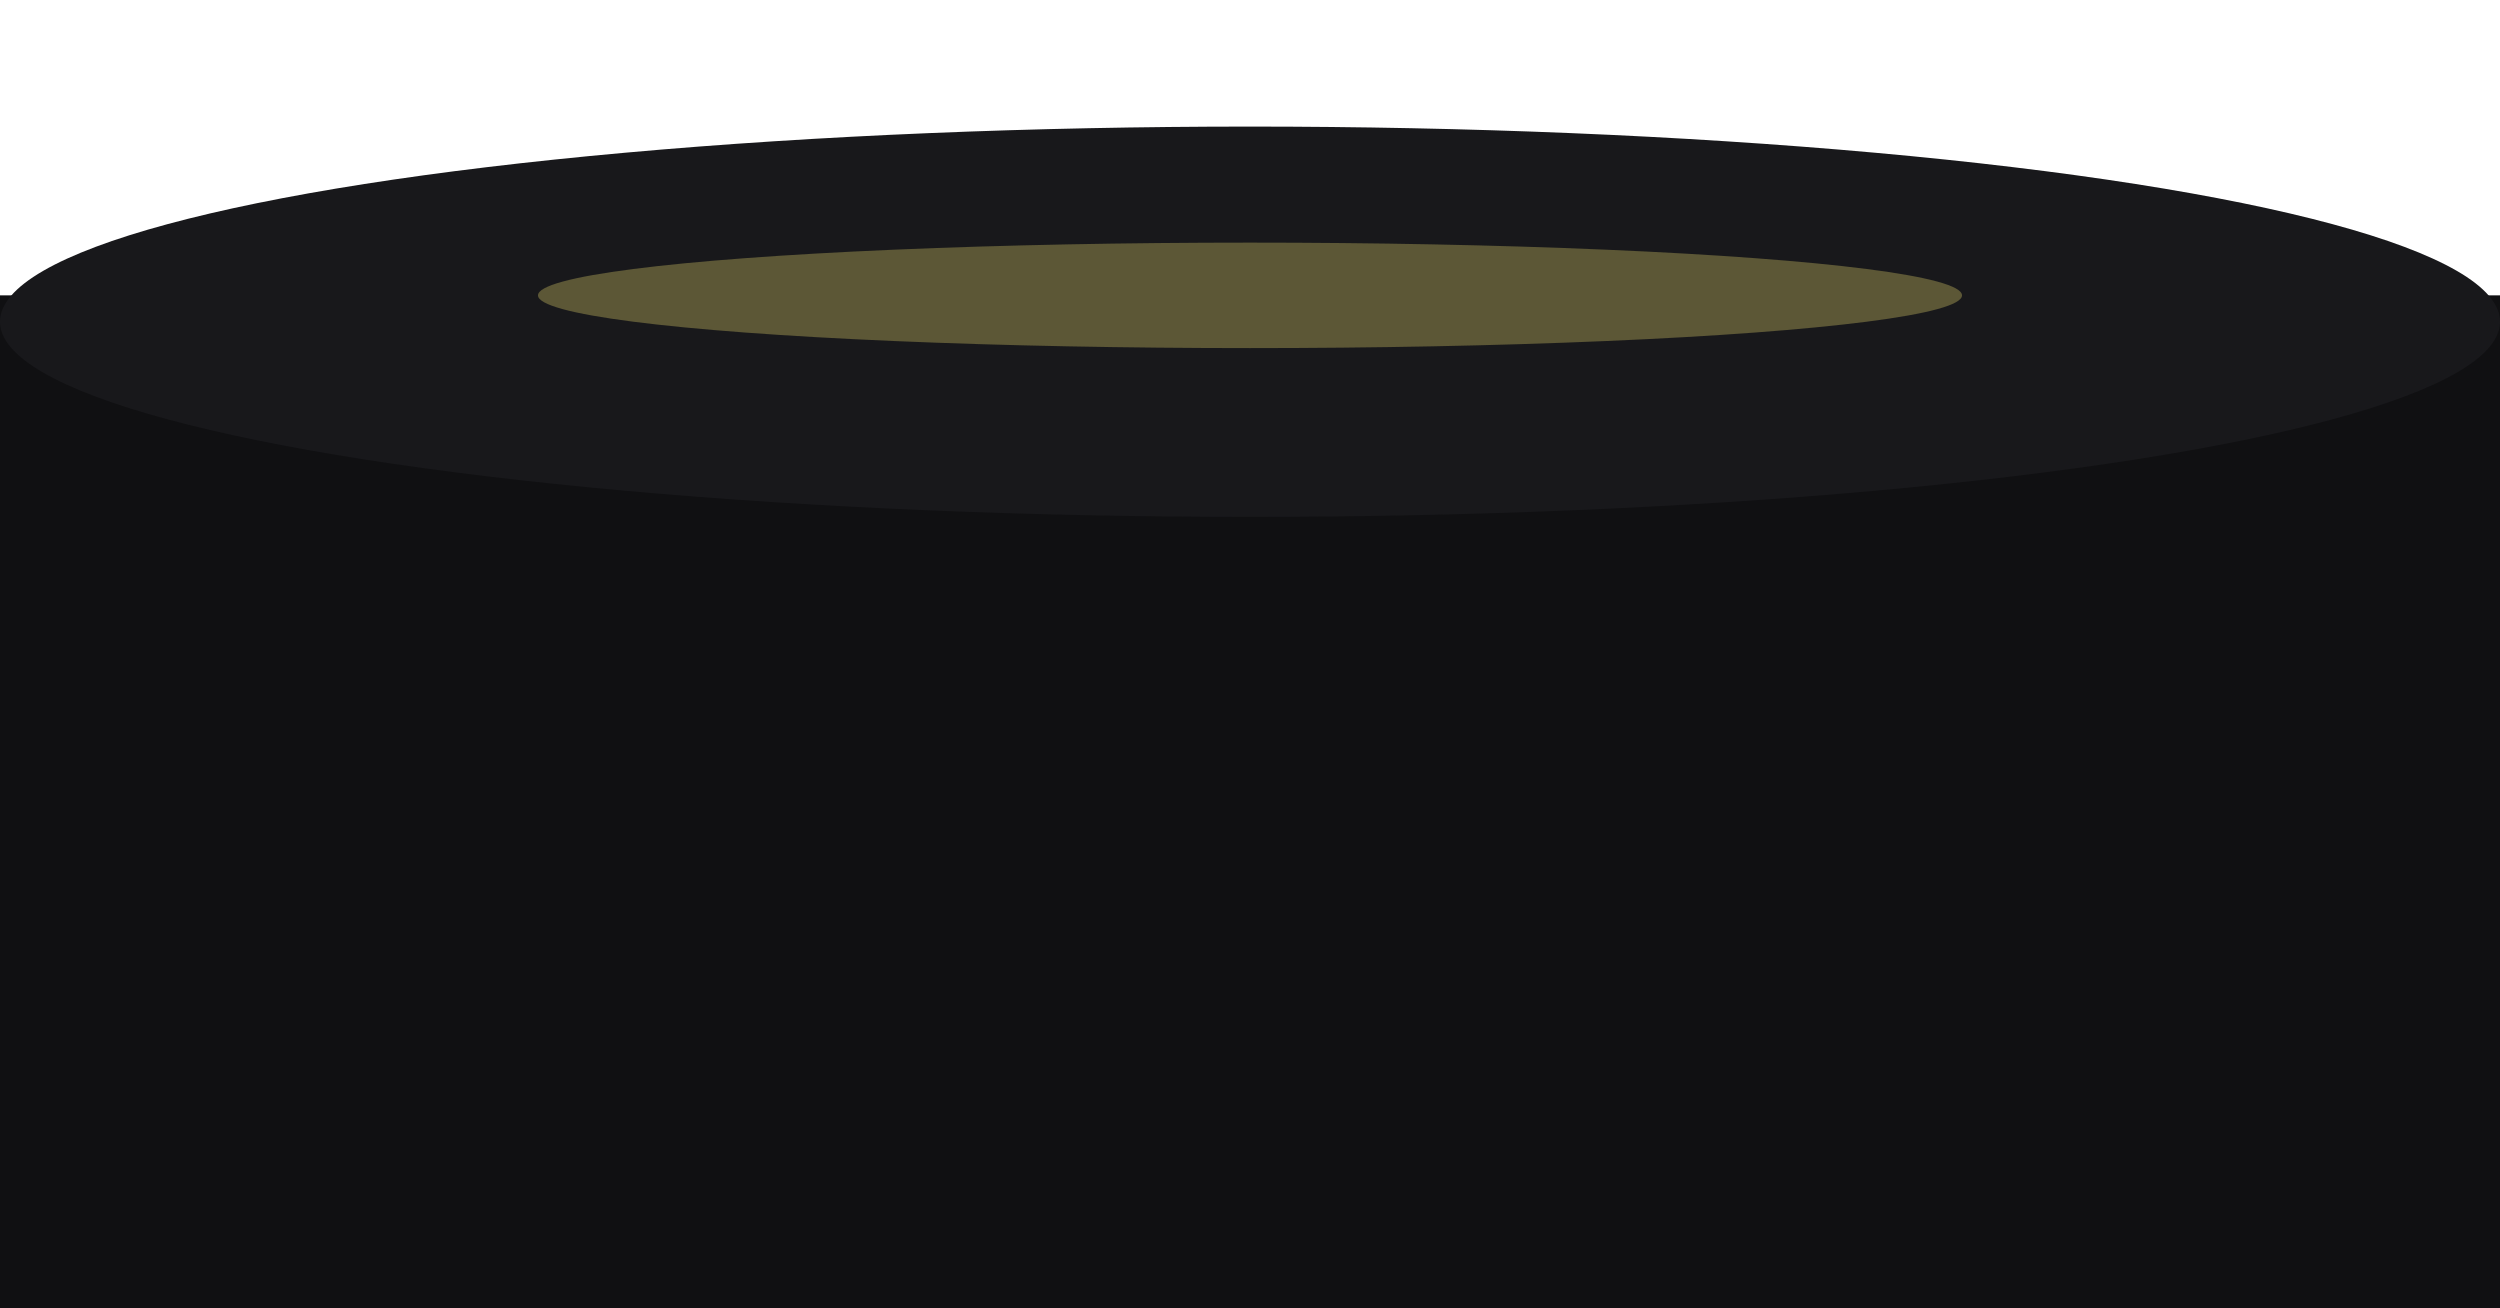 <svg width="237" height="124" viewBox="0 0 237 124" fill="none" xmlns="http://www.w3.org/2000/svg">
<rect y="28" width="237" height="114" fill="#101012"/>
<ellipse cx="118.5" cy="30.5" rx="118.5" ry="18.5" fill="#18181B"/>
<g filter="url(#filter0_f_2044_19690)">
<ellipse cx="118.5" cy="28" rx="67.5" ry="5" fill="#DBCC69" fill-opacity="0.35"/>
</g>
<defs>
<filter id="filter0_f_2044_19690" x="28.1" y="0.1" width="180.8" height="55.8" filterUnits="userSpaceOnUse" color-interpolation-filters="sRGB">
<feFlood flood-opacity="0" result="BackgroundImageFix"/>
<feBlend mode="normal" in="SourceGraphic" in2="BackgroundImageFix" result="shape"/>
<feGaussianBlur stdDeviation="11.45" result="effect1_foregroundBlur_2044_19690"/>
</filter>
</defs>
</svg>
